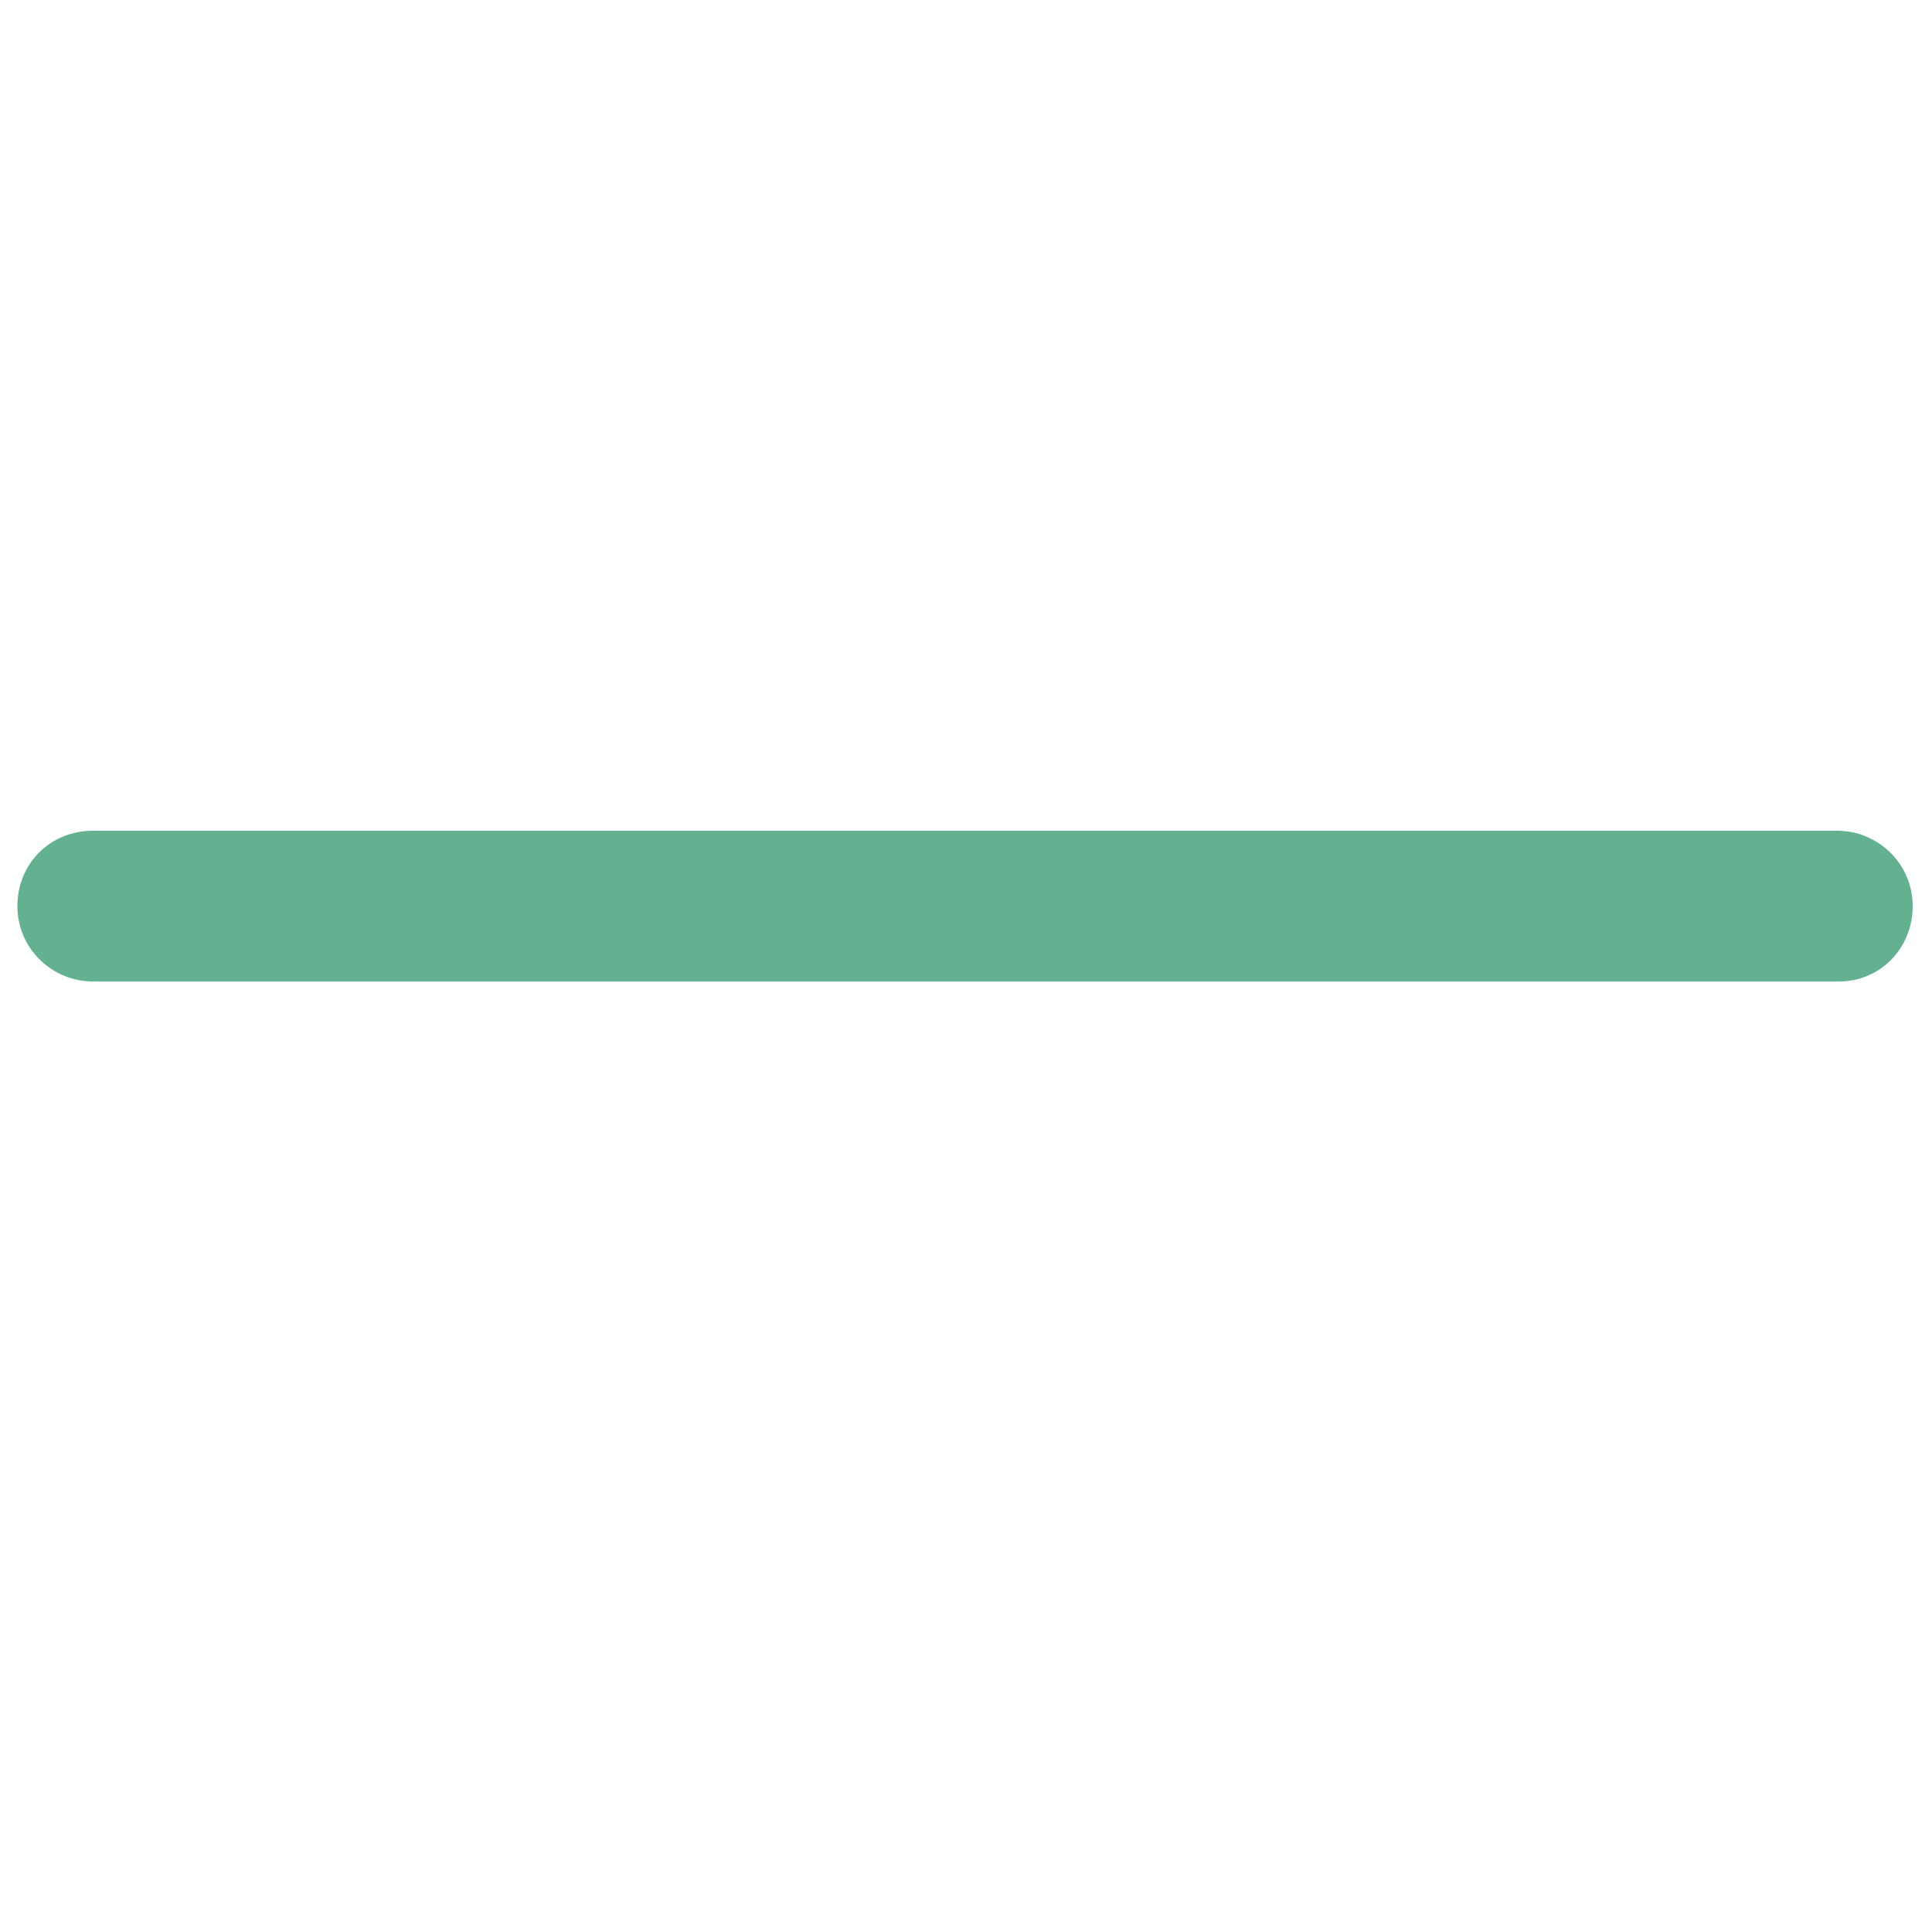 <?xml version="1.0" encoding="utf-8"?>
<!-- Generator: Adobe Illustrator 18.0.0, SVG Export Plug-In . SVG Version: 6.00 Build 0)  -->
<!DOCTYPE svg PUBLIC "-//W3C//DTD SVG 1.1//EN" "http://www.w3.org/Graphics/SVG/1.1/DTD/svg11.dtd">
<svg version="1.1" id="Layer_1" xmlns="http://www.w3.org/2000/svg" xmlns:xlink="http://www.w3.org/1999/xlink" x="0px" y="0px"
	 viewBox="0 0 100 100" enable-background="new 0 0 100 100" xml:space="preserve">
<g>
	<path fill="#63B190" d="M95.2,50.8H4.8c-2.1,0-3.9-1.7-3.9-3.9s1.7-3.9,3.9-3.9h90.3c2.1,0,3.9,1.7,3.9,3.9S97.3,50.8,95.2,50.8z"
		/>
</g>
</svg>
